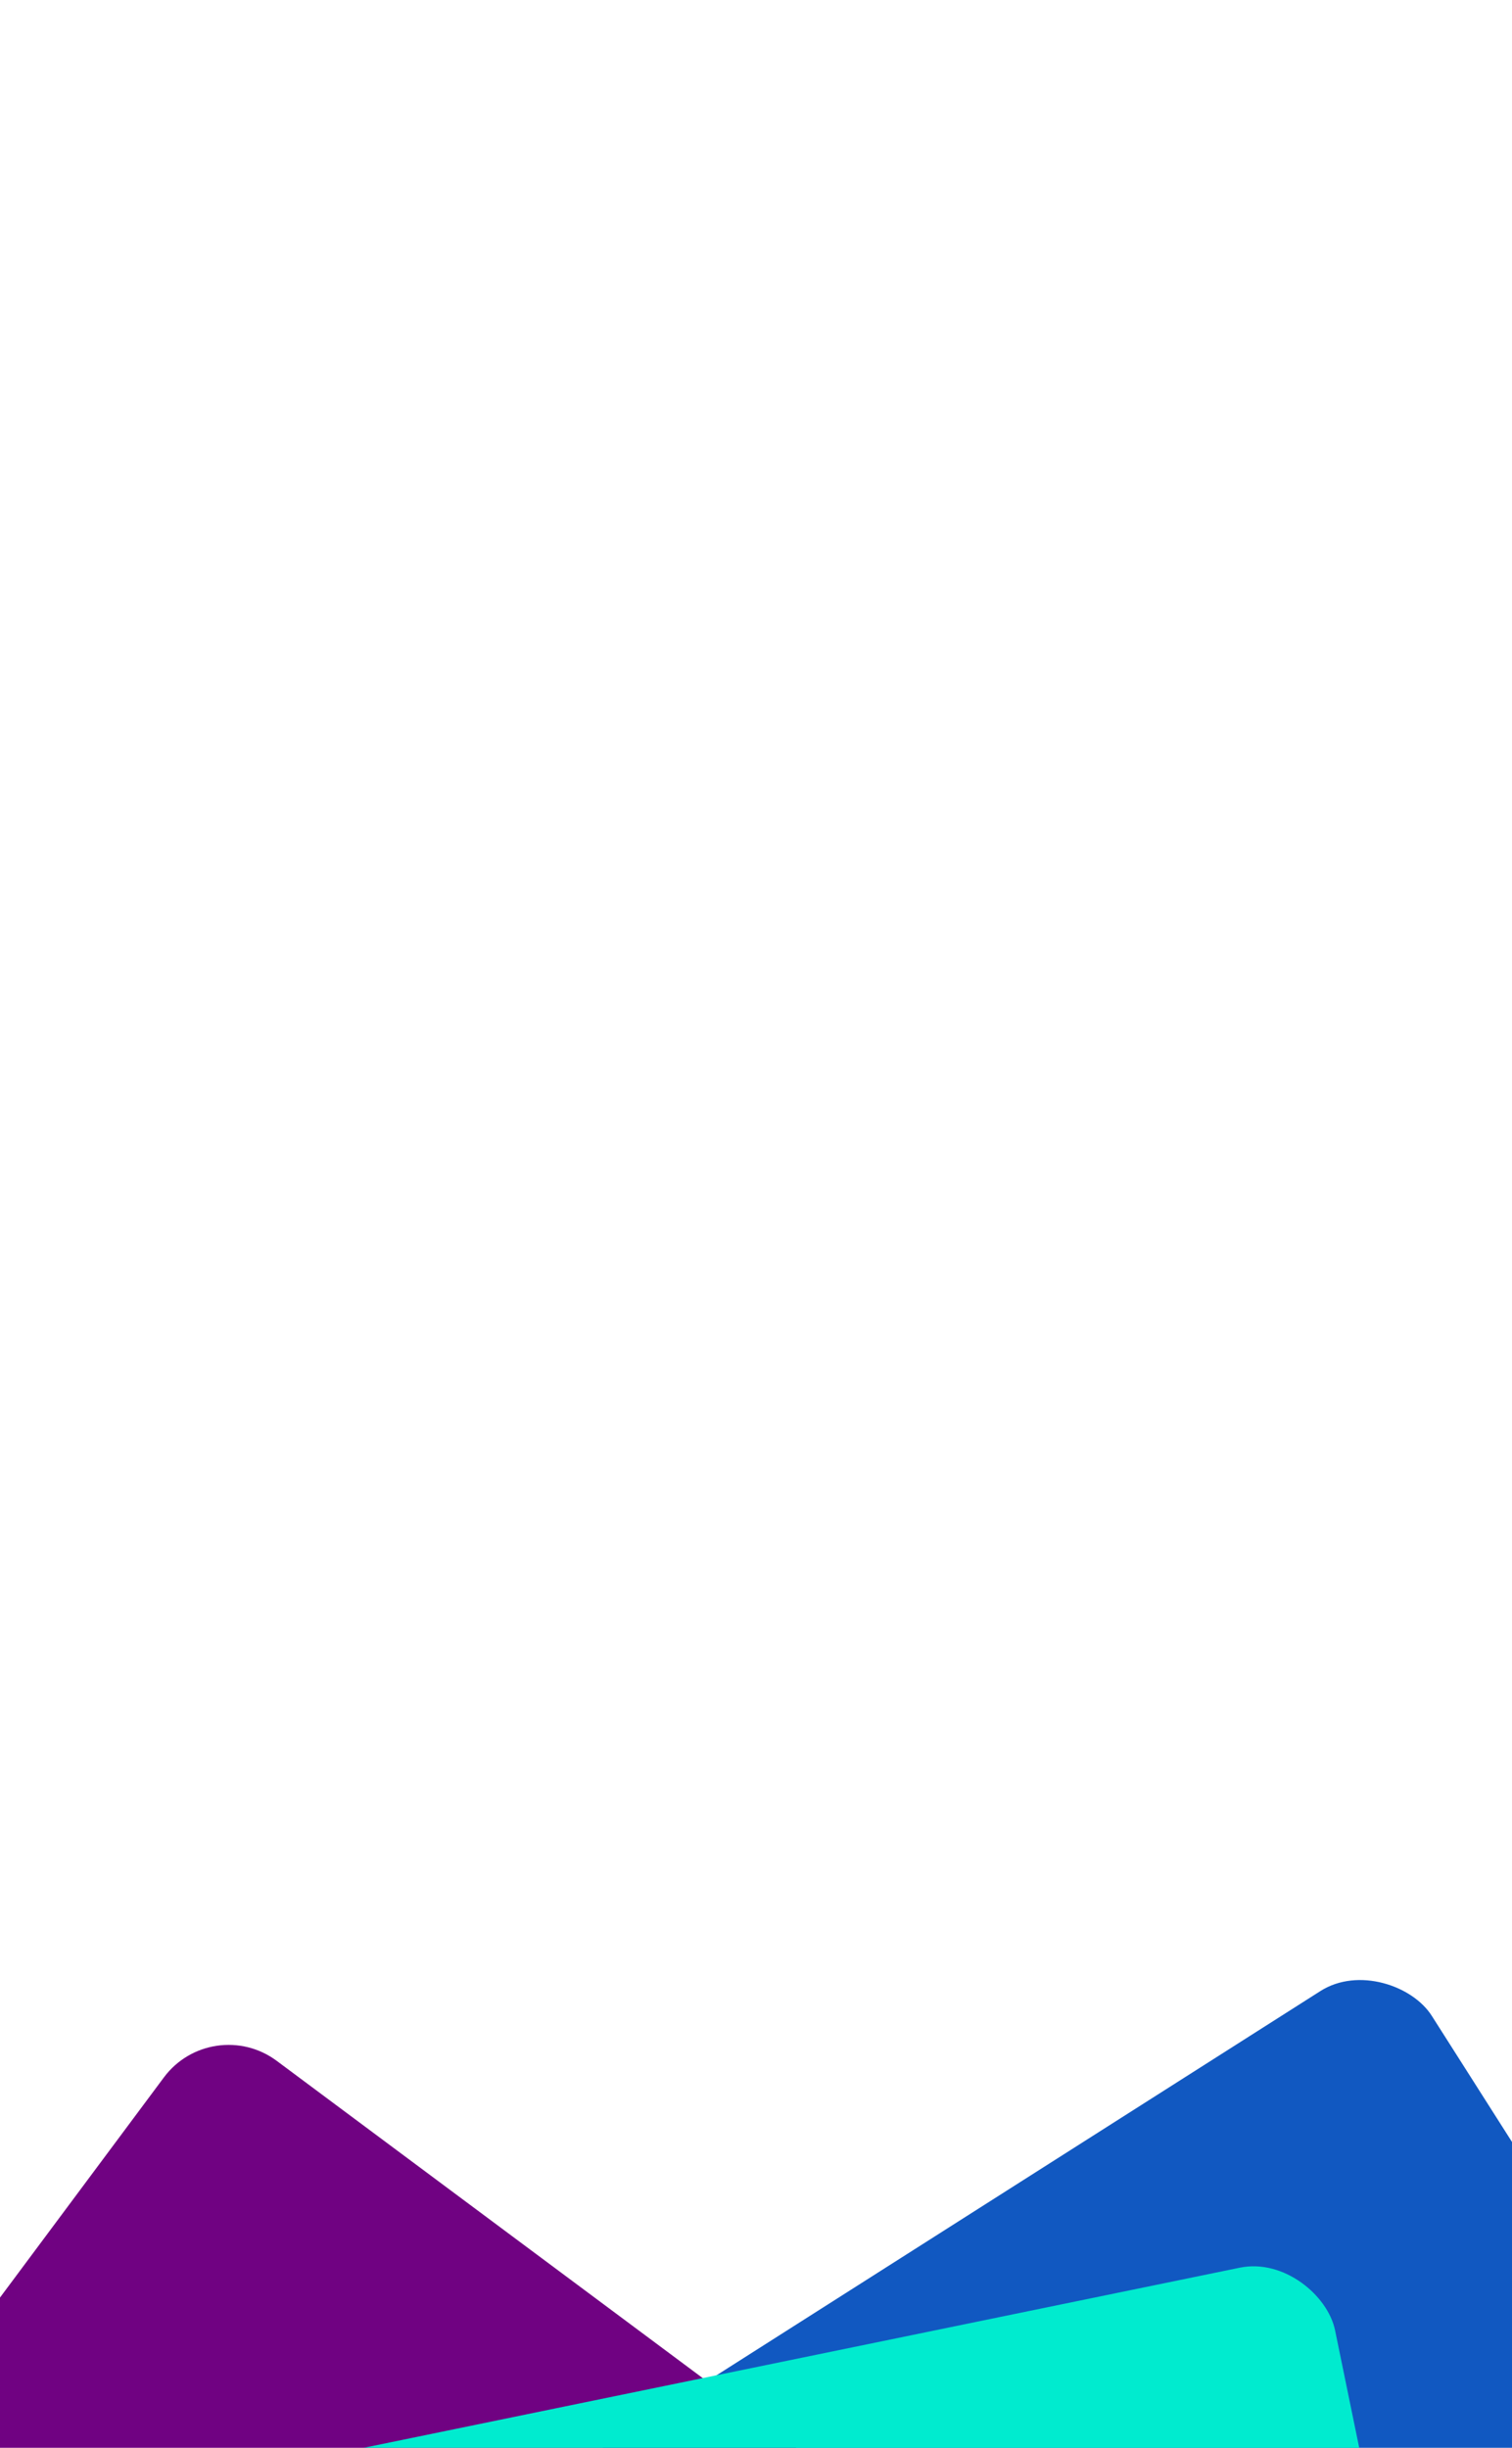 <svg width="375" height="607" viewBox="0 0 375 607" fill="none" xmlns="http://www.w3.org/2000/svg">
<g clip-path="url(#clip0)">
<rect x="41.129" y="675.906" width="359.393" height="359.393" rx="20" transform="rotate(-32.463 41.129 675.906)" fill="#1158C1"/>
<rect x="52.595" y="499.106" width="360.408" height="359.332" rx="20" transform="rotate(36.67 52.595 499.106)" fill="#700282"/>
<rect x="-24.935" y="630.671" width="359.393" height="359.393" rx="20" transform="rotate(-11.616 -24.935 630.671)" fill="#00EBCF"/>
</g>
<defs>
<clipPath id="clip0">
<rect width="375" height="607" fill="white"/>
</clipPath>
</defs>
</svg>

